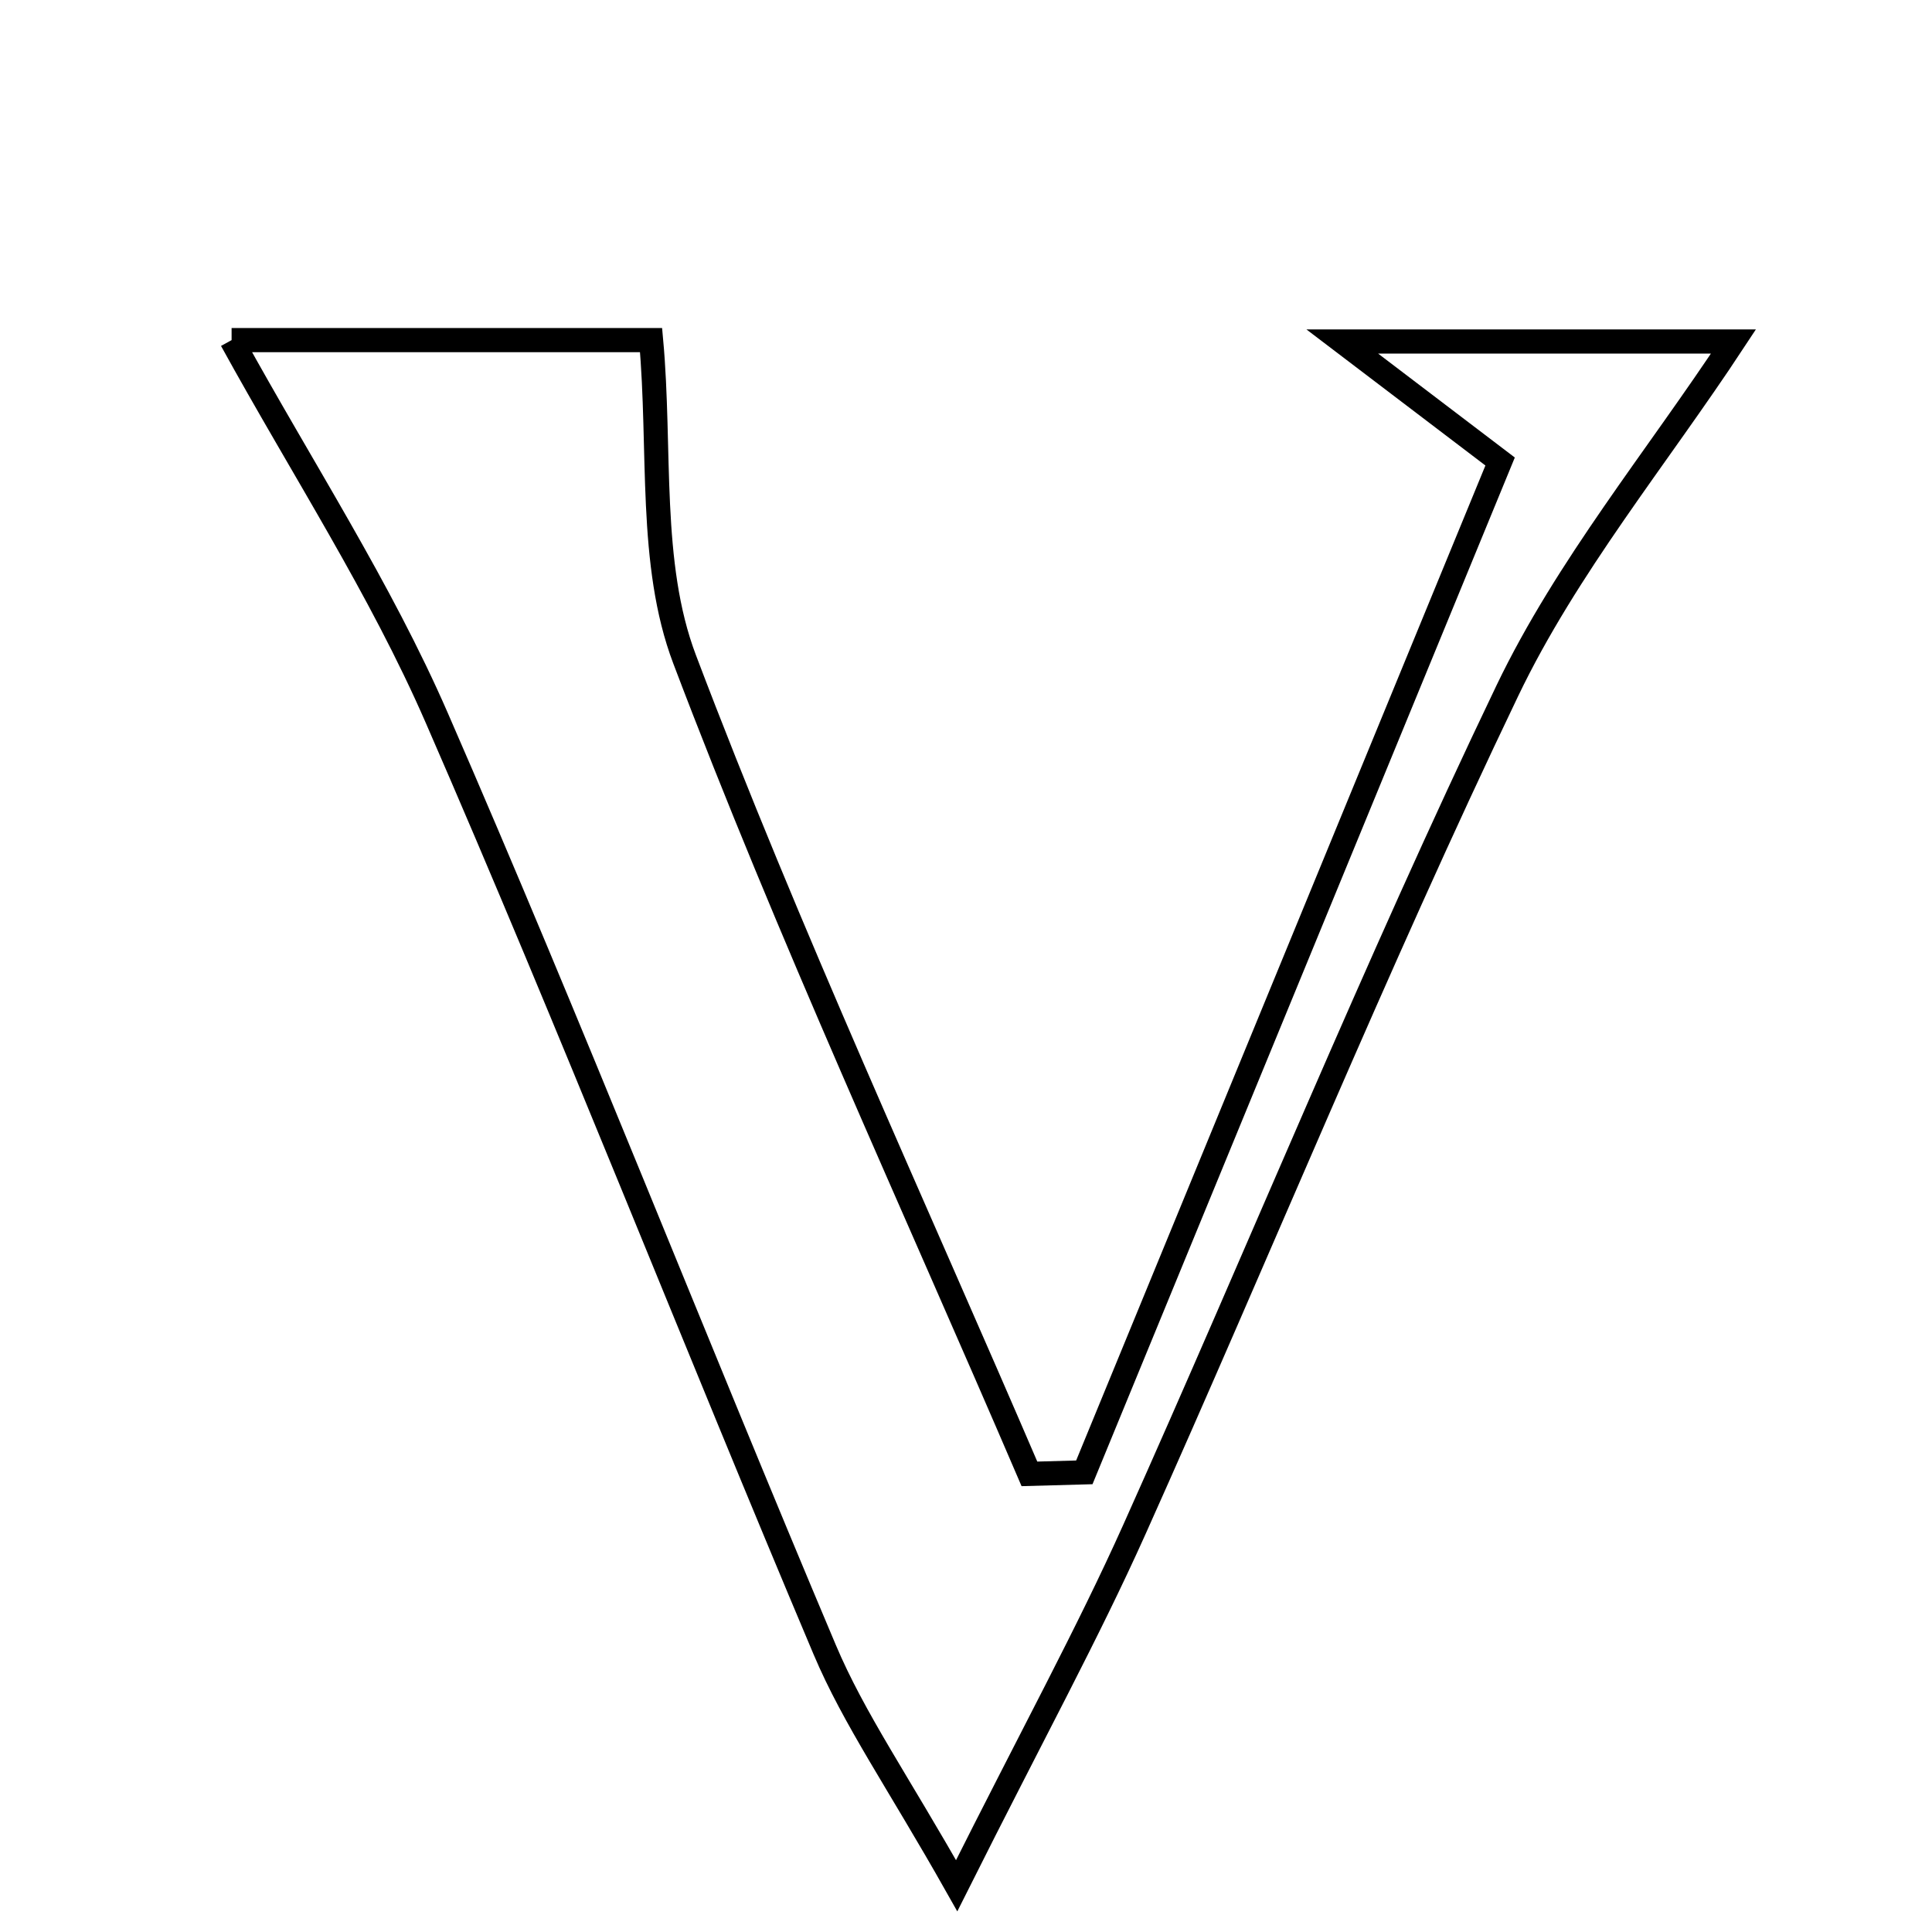 <svg xmlns="http://www.w3.org/2000/svg" viewBox="0.0 0.0 24.0 24.0" height="200px" width="200px"><path fill="none" stroke="black" stroke-width=".3" stroke-opacity="1.0"  filling="0" d="M2.877 4.225 C4.645 4.225 6.516 4.225 8.088 4.225 C8.212 5.585 8.054 7.002 8.504 8.189 C9.801 11.612 11.343 14.942 12.788 18.309 C13.016 18.303 13.242 18.296 13.47 18.29 C15.184 14.121 16.899 9.952 18.635 5.733 C17.948 5.21 17.466 4.844 16.674 4.242 C18.618 4.242 20.166 4.242 21.534 4.242 C20.585 5.684 19.463 7.041 18.724 8.582 C17.082 12.007 15.647 15.531 14.092 18.999 C13.515 20.286 12.835 21.527 11.884 23.425 C11.157 22.137 10.608 21.353 10.244 20.491 C8.618 16.643 7.096 12.75 5.427 8.921 C4.726 7.31 3.752 5.817 2.877 4.225"></path></svg>